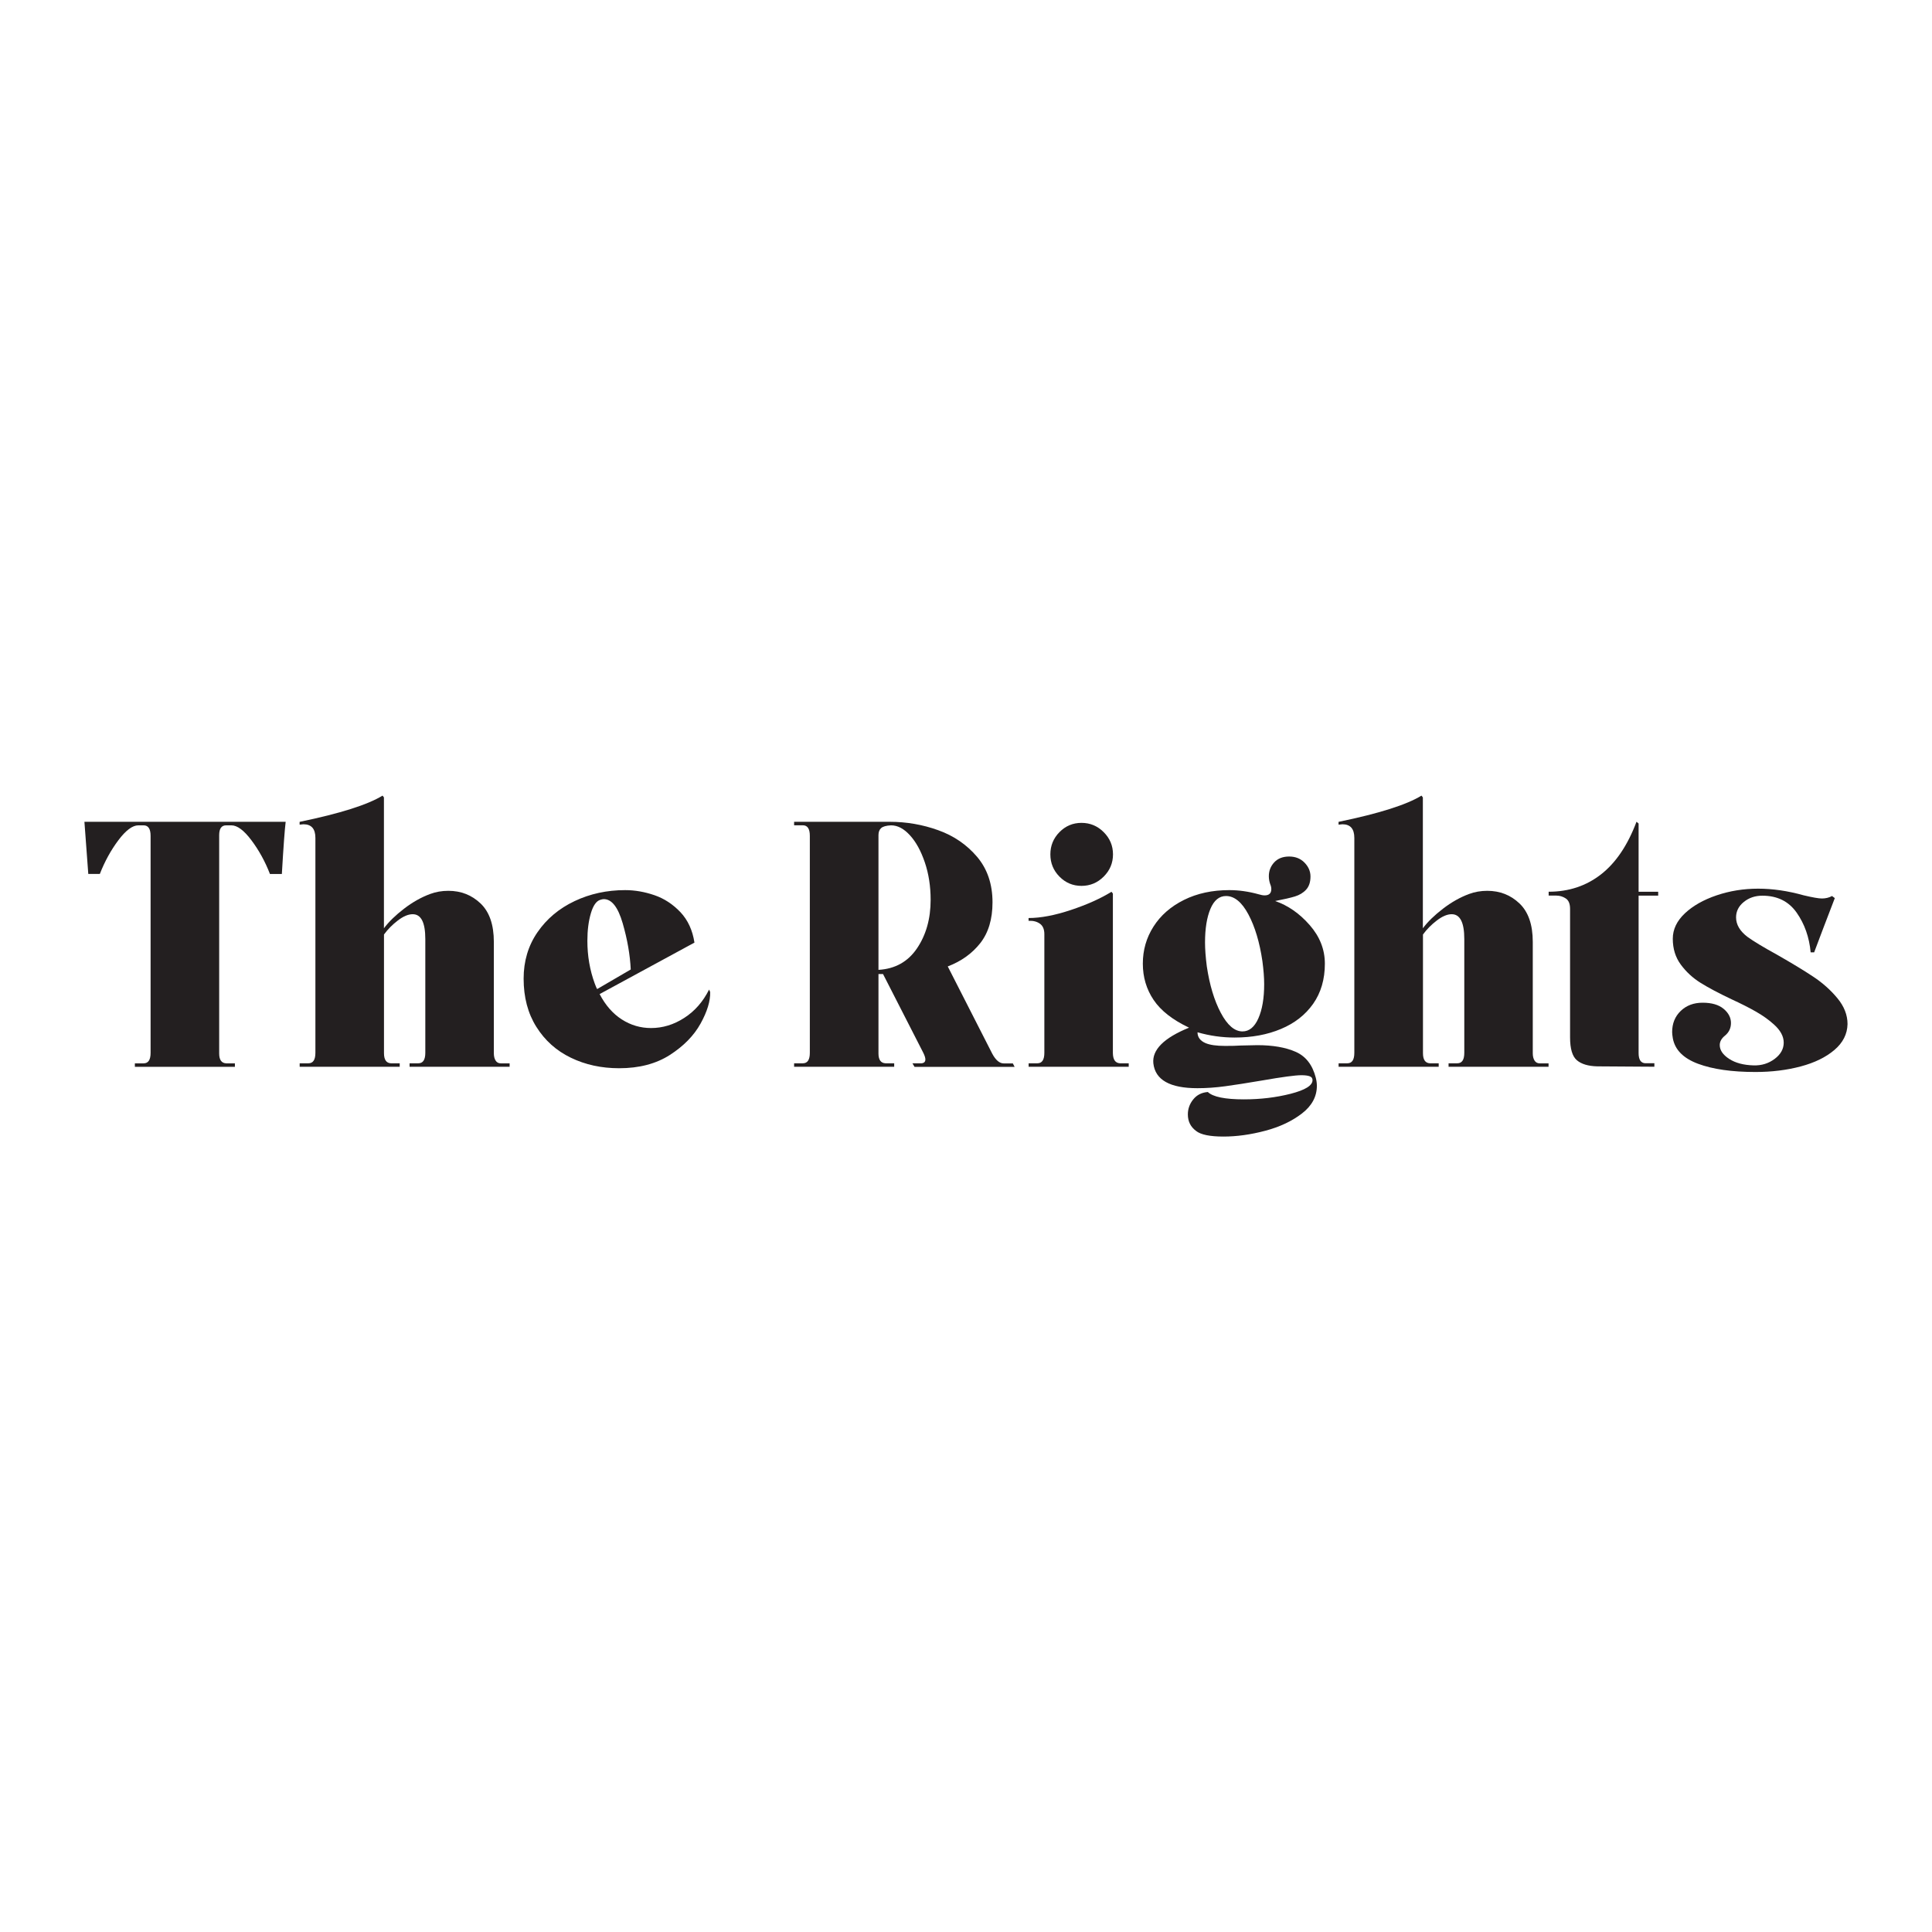 <?xml version="1.0" encoding="utf-8"?>
<!-- Generator: Adobe Illustrator 26.0.1, SVG Export Plug-In . SVG Version: 6.00 Build 0)  -->
<svg version="1.1" id="Layer_1" xmlns="http://www.w3.org/2000/svg" xmlns:xlink="http://www.w3.org/1999/xlink" x="0px" y="0px"
	 viewBox="0 0 360 360" style="enable-background:new 0 0 360 360;" xml:space="preserve">
<style type="text/css">
	.st0{fill:#231F20;}
	.st1{fill:#721012;}
	.st2{fill:#00416F;}
	.st3{fill:#FFFFFF;}
</style>
<g>
	<path class="st0" d="M52.52,162.85H50.3c-0.91-2.35-2.07-4.44-3.46-6.29c-1.39-1.85-2.63-2.77-3.72-2.77h-0.98
		c-0.87,0-1.3,0.61-1.3,1.83v40.69c0,1.17,0.43,1.78,1.3,1.83h1.63v0.65H25.13v-0.65h1.63c0.87,0,1.3-0.65,1.3-1.96v-40.43
		c0-1.3-0.43-1.96-1.3-1.96h-0.98c-1.09,0-2.33,0.92-3.72,2.77c-1.39,1.85-2.54,3.95-3.46,6.29h-2.15l-0.72-9.72h37.5
		C53.06,154.48,52.82,157.72,52.52,162.85z"/>
	<path class="st0" d="M94.97,198.78H76.32v-0.65h1.63c0.87,0,1.3-0.65,1.3-1.96v-21.19c0-3.09-0.78-4.63-2.35-4.63
		c-0.83,0-1.75,0.39-2.77,1.17c-1.02,0.78-1.88,1.65-2.58,2.61v22.11c0,1.22,0.43,1.85,1.3,1.89h1.63v0.65H55.84v-0.65h1.63
		c0.87,0,1.3-0.65,1.3-1.96v-40.04c0-1.69-0.74-2.54-2.22-2.54l-0.72,0.07v-0.52c7.56-1.56,12.72-3.2,15.45-4.89l0.26,0.33v24.39
		c0.91-1.22,2.16-2.43,3.75-3.65c1.59-1.22,3.21-2.13,4.86-2.74c1.04-0.39,2.17-0.59,3.39-0.59c2.35,0,4.35,0.78,6,2.35
		c1.65,1.57,2.48,3.96,2.48,7.17v20.74c0,0.57,0.11,1.02,0.33,1.37c0.22,0.35,0.54,0.52,0.98,0.52h1.63V198.78z"/>
	<path class="st0" d="M130.54,190.73c-1.24,2.24-3.14,4.18-5.71,5.84c-2.57,1.65-5.72,2.48-9.46,2.48c-3.3,0-6.3-0.65-9-1.96
		c-2.7-1.3-4.84-3.22-6.42-5.74c-1.59-2.52-2.38-5.52-2.38-9c0-3.26,0.86-6.14,2.58-8.64c1.72-2.5,4.02-4.43,6.91-5.8
		c2.89-1.37,6.03-2.05,9.42-2.05c1.83,0,3.65,0.32,5.48,0.95c1.83,0.63,3.43,1.69,4.83,3.16c1.39,1.48,2.26,3.37,2.61,5.67
		l-17.67,9.59c1.09,2.09,2.47,3.66,4.14,4.73c1.67,1.07,3.49,1.6,5.44,1.6c2.17,0,4.24-0.63,6.19-1.89c1.96-1.26,3.5-3.02,4.63-5.28
		l0.2,0.46C132.38,186.52,131.78,188.49,130.54,190.73z M111.27,184.3l6.26-3.65c-0.13-2.74-0.63-5.61-1.5-8.61
		c-0.87-3-2.04-4.5-3.52-4.5c-0.17,0-0.39,0.04-0.65,0.13c-0.74,0.22-1.33,1.05-1.76,2.51c-0.43,1.46-0.65,3.16-0.65,5.12
		c0,2.83,0.46,5.48,1.37,7.96C111.03,183.83,111.18,184.17,111.27,184.3z"/>
	<path class="st0" d="M170.02,198.13h1.69c0.48-0.04,0.72-0.28,0.72-0.72c0-0.3-0.13-0.72-0.39-1.24l-7.5-14.67h-0.85v14.8
		c0,1.17,0.43,1.78,1.3,1.83h1.63v0.65h-18.65v-0.65h1.63c0.87,0,1.3-0.65,1.3-1.96v-40.43c0-1.3-0.43-1.96-1.3-1.96h-1.63v-0.65
		h17.8c3.13,0,6.15,0.52,9.06,1.57c2.91,1.04,5.32,2.7,7.24,4.96c1.91,2.26,2.87,5.09,2.87,8.48c0,3.13-0.76,5.66-2.28,7.6
		c-1.52,1.93-3.54,3.38-6.06,4.34l8.28,16.24c0.65,1.22,1.37,1.83,2.15,1.83h1.7l0.33,0.65h-18.65L170.02,198.13z M170.87,176.71
		c1.69-2.5,2.54-5.51,2.54-9.03c0-2.52-0.36-4.85-1.08-6.98c-0.72-2.13-1.64-3.81-2.77-5.05c-1.13-1.24-2.3-1.86-3.52-1.86
		c-0.91,0.04-1.53,0.22-1.86,0.52s-0.49,0.74-0.49,1.3v25.11C166.78,180.54,169.18,179.21,170.87,176.71z"/>
	<path class="st0" d="M208.69,198.13h1.63v0.65h-18.65v-0.65h1.63c0.87,0,1.3-0.65,1.3-1.96v-22.11c0-0.91-0.28-1.56-0.85-1.96
		c-0.56-0.39-1.26-0.56-2.09-0.52v-0.52c2.26,0,4.89-0.5,7.89-1.5c3-1,5.52-2.13,7.56-3.39l0.26,0.33v29.73
		C207.39,197.45,207.82,198.08,208.69,198.13z M197.41,163.34c-1.13-1.15-1.69-2.53-1.69-4.14c0-1.61,0.56-2.99,1.69-4.14
		c1.13-1.15,2.5-1.73,4.11-1.73c1.61,0,2.99,0.58,4.14,1.73c1.15,1.15,1.73,2.53,1.73,4.14c0,1.61-0.58,2.99-1.73,4.14
		c-1.15,1.15-2.53,1.73-4.14,1.73C199.91,165.07,198.54,164.49,197.41,163.34z"/>
	<path class="st0" d="M221.34,207.65c0-1.04,0.34-1.98,1.01-2.8c0.67-0.83,1.57-1.28,2.71-1.37c0.96,0.91,3.2,1.37,6.72,1.37
		c3.09,0,5.99-0.35,8.71-1.04c2.72-0.7,4.08-1.54,4.08-2.54c0-0.35-0.17-0.59-0.52-0.72c-0.35-0.13-0.87-0.2-1.56-0.2
		c-1.13,0-3.57,0.33-7.3,0.98c-2.83,0.48-5.13,0.84-6.91,1.08c-1.78,0.24-3.5,0.36-5.15,0.36c-5.13,0-7.87-1.54-8.22-4.63
		c-0.26-2.52,1.96-4.74,6.65-6.65c-3.04-1.44-5.24-3.15-6.59-5.15c-1.35-2-2.02-4.26-2.02-6.78c0-2.52,0.66-4.83,1.99-6.91
		c1.33-2.09,3.22-3.74,5.67-4.96c2.46-1.22,5.27-1.83,8.45-1.83c1.78,0,3.61,0.26,5.48,0.78c0.43,0.13,0.8,0.2,1.11,0.2
		c0.82,0,1.24-0.39,1.24-1.17c0-0.3-0.07-0.61-0.2-0.91c-0.17-0.48-0.26-0.98-0.26-1.5c0-1,0.34-1.86,1.01-2.58
		c0.67-0.72,1.6-1.08,2.77-1.08c1.17,0,2.13,0.38,2.87,1.14c0.74,0.76,1.11,1.62,1.11,2.58c0,1.04-0.27,1.86-0.81,2.45
		c-0.54,0.59-1.24,1.01-2.09,1.27c-0.85,0.26-2.08,0.54-3.68,0.85c2.39,0.83,4.53,2.31,6.42,4.47c1.89,2.15,2.84,4.55,2.84,7.21
		c0,2.91-0.73,5.4-2.18,7.47c-1.46,2.07-3.46,3.63-6,4.69c-2.54,1.07-5.42,1.6-8.64,1.6c-2.35,0-4.65-0.33-6.91-0.98
		c0,0.91,0.5,1.59,1.5,2.02c0.83,0.35,2.04,0.52,3.65,0.52c1.22,0,2.15-0.02,2.8-0.07l3.2-0.07c2.87,0,5.25,0.41,7.14,1.24
		c1.89,0.83,3.14,2.44,3.75,4.83c0.13,0.52,0.2,1.02,0.2,1.5c0,2-0.92,3.72-2.77,5.15c-1.85,1.43-4.13,2.51-6.85,3.23
		c-2.72,0.72-5.31,1.08-7.79,1.08c-2.52,0-4.22-0.35-5.09-1.04C221.84,209.97,221.34,208.95,221.34,207.65z M234.48,189.75
		c0.72-1.63,1.08-3.75,1.08-6.36c0-1.22-0.11-2.65-0.33-4.3c-0.52-3.52-1.39-6.42-2.61-8.71c-1.22-2.28-2.61-3.42-4.17-3.42
		c-1.26,0-2.23,0.79-2.9,2.38c-0.67,1.59-1.01,3.68-1.01,6.29c0,1.22,0.11,2.7,0.33,4.43c0.52,3.48,1.39,6.37,2.61,8.67
		c1.22,2.3,2.57,3.46,4.04,3.46C232.77,192.19,233.76,191.38,234.48,189.75z"/>
	<path class="st0" d="M288.57,198.78h-18.65v-0.65h1.63c0.87,0,1.3-0.65,1.3-1.96v-21.19c0-3.09-0.78-4.63-2.35-4.63
		c-0.83,0-1.75,0.39-2.77,1.17c-1.02,0.78-1.88,1.65-2.58,2.61v22.11c0,1.22,0.43,1.85,1.3,1.89h1.63v0.65h-18.65v-0.65h1.63
		c0.87,0,1.3-0.65,1.3-1.96v-40.04c0-1.69-0.74-2.54-2.22-2.54l-0.72,0.07v-0.52c7.56-1.56,12.72-3.2,15.45-4.89l0.26,0.33v24.39
		c0.91-1.22,2.16-2.43,3.75-3.65c1.59-1.22,3.21-2.13,4.86-2.74c1.04-0.39,2.17-0.59,3.39-0.59c2.35,0,4.35,0.78,6,2.35
		c1.65,1.57,2.48,3.96,2.48,7.17v20.74c0,0.57,0.11,1.02,0.33,1.37c0.22,0.35,0.54,0.52,0.98,0.52h1.63V198.78z"/>
	<path class="st0" d="M308.98,166.89h-3.65v29.34c0,1.22,0.41,1.85,1.24,1.89h1.7v0.65l-10.63-0.07c-1.69-0.04-2.97-0.42-3.81-1.14
		c-0.85-0.72-1.27-2.14-1.27-4.27v-23.93c0-0.96-0.27-1.61-0.82-1.96c-0.54-0.35-1.12-0.52-1.73-0.52h-1.44v-0.72
		c3.74,0,6.99-1.08,9.75-3.23c2.76-2.15,4.97-5.42,6.62-9.81l0.39,0.33v12.72h3.65V166.89z"/>
	<path class="st0" d="M331.15,177.91c2.74,1.57,4.98,2.92,6.72,4.08c1.74,1.15,3.24,2.49,4.5,4.01c1.26,1.52,1.89,3.13,1.89,4.82
		c-0.04,1.87-0.86,3.48-2.45,4.83c-1.59,1.35-3.67,2.37-6.26,3.06c-2.59,0.69-5.4,1.04-8.45,1.04c-4.39,0-7.95-0.51-10.69-1.53
		c-2.74-1.02-4.3-2.6-4.7-4.73c-0.09-0.52-0.13-0.91-0.13-1.17c0-1.61,0.53-2.92,1.6-3.95c1.06-1.02,2.42-1.53,4.08-1.53
		c1.7,0,3,0.38,3.91,1.14c0.91,0.76,1.37,1.64,1.37,2.64c0,0.96-0.37,1.74-1.11,2.35c-0.65,0.52-0.98,1.11-0.98,1.76
		c0,0.96,0.59,1.82,1.76,2.58c1.17,0.76,2.69,1.16,4.56,1.21c1.48,0.04,2.78-0.36,3.91-1.21c1.13-0.85,1.69-1.86,1.69-3.03
		c0-1.17-0.61-2.3-1.83-3.39c-0.96-0.87-2.07-1.66-3.33-2.38c-1.26-0.72-2.78-1.49-4.56-2.31c-2.39-1.13-4.31-2.15-5.77-3.06
		c-1.46-0.91-2.68-2.04-3.68-3.39c-1-1.35-1.5-2.96-1.5-4.83c0-1.74,0.75-3.31,2.25-4.73c1.5-1.41,3.48-2.53,5.93-3.36
		c2.46-0.83,5.03-1.24,7.73-1.24c2.69,0,5.52,0.41,8.48,1.24c1.65,0.39,2.78,0.59,3.39,0.59c0.7,0,1.33-0.15,1.89-0.46l0.52,0.39
		l-2.15,5.61l-1.7,4.5h-0.65c-0.26-2.82-1.13-5.29-2.61-7.4c-1.48-2.11-3.61-3.16-6.39-3.16c-1.35,0-2.5,0.39-3.46,1.17
		c-0.96,0.78-1.44,1.74-1.44,2.87c0,1.35,0.72,2.57,2.15,3.65C326.72,175.37,328.54,176.48,331.15,177.91z"/>
</g>
</svg>
